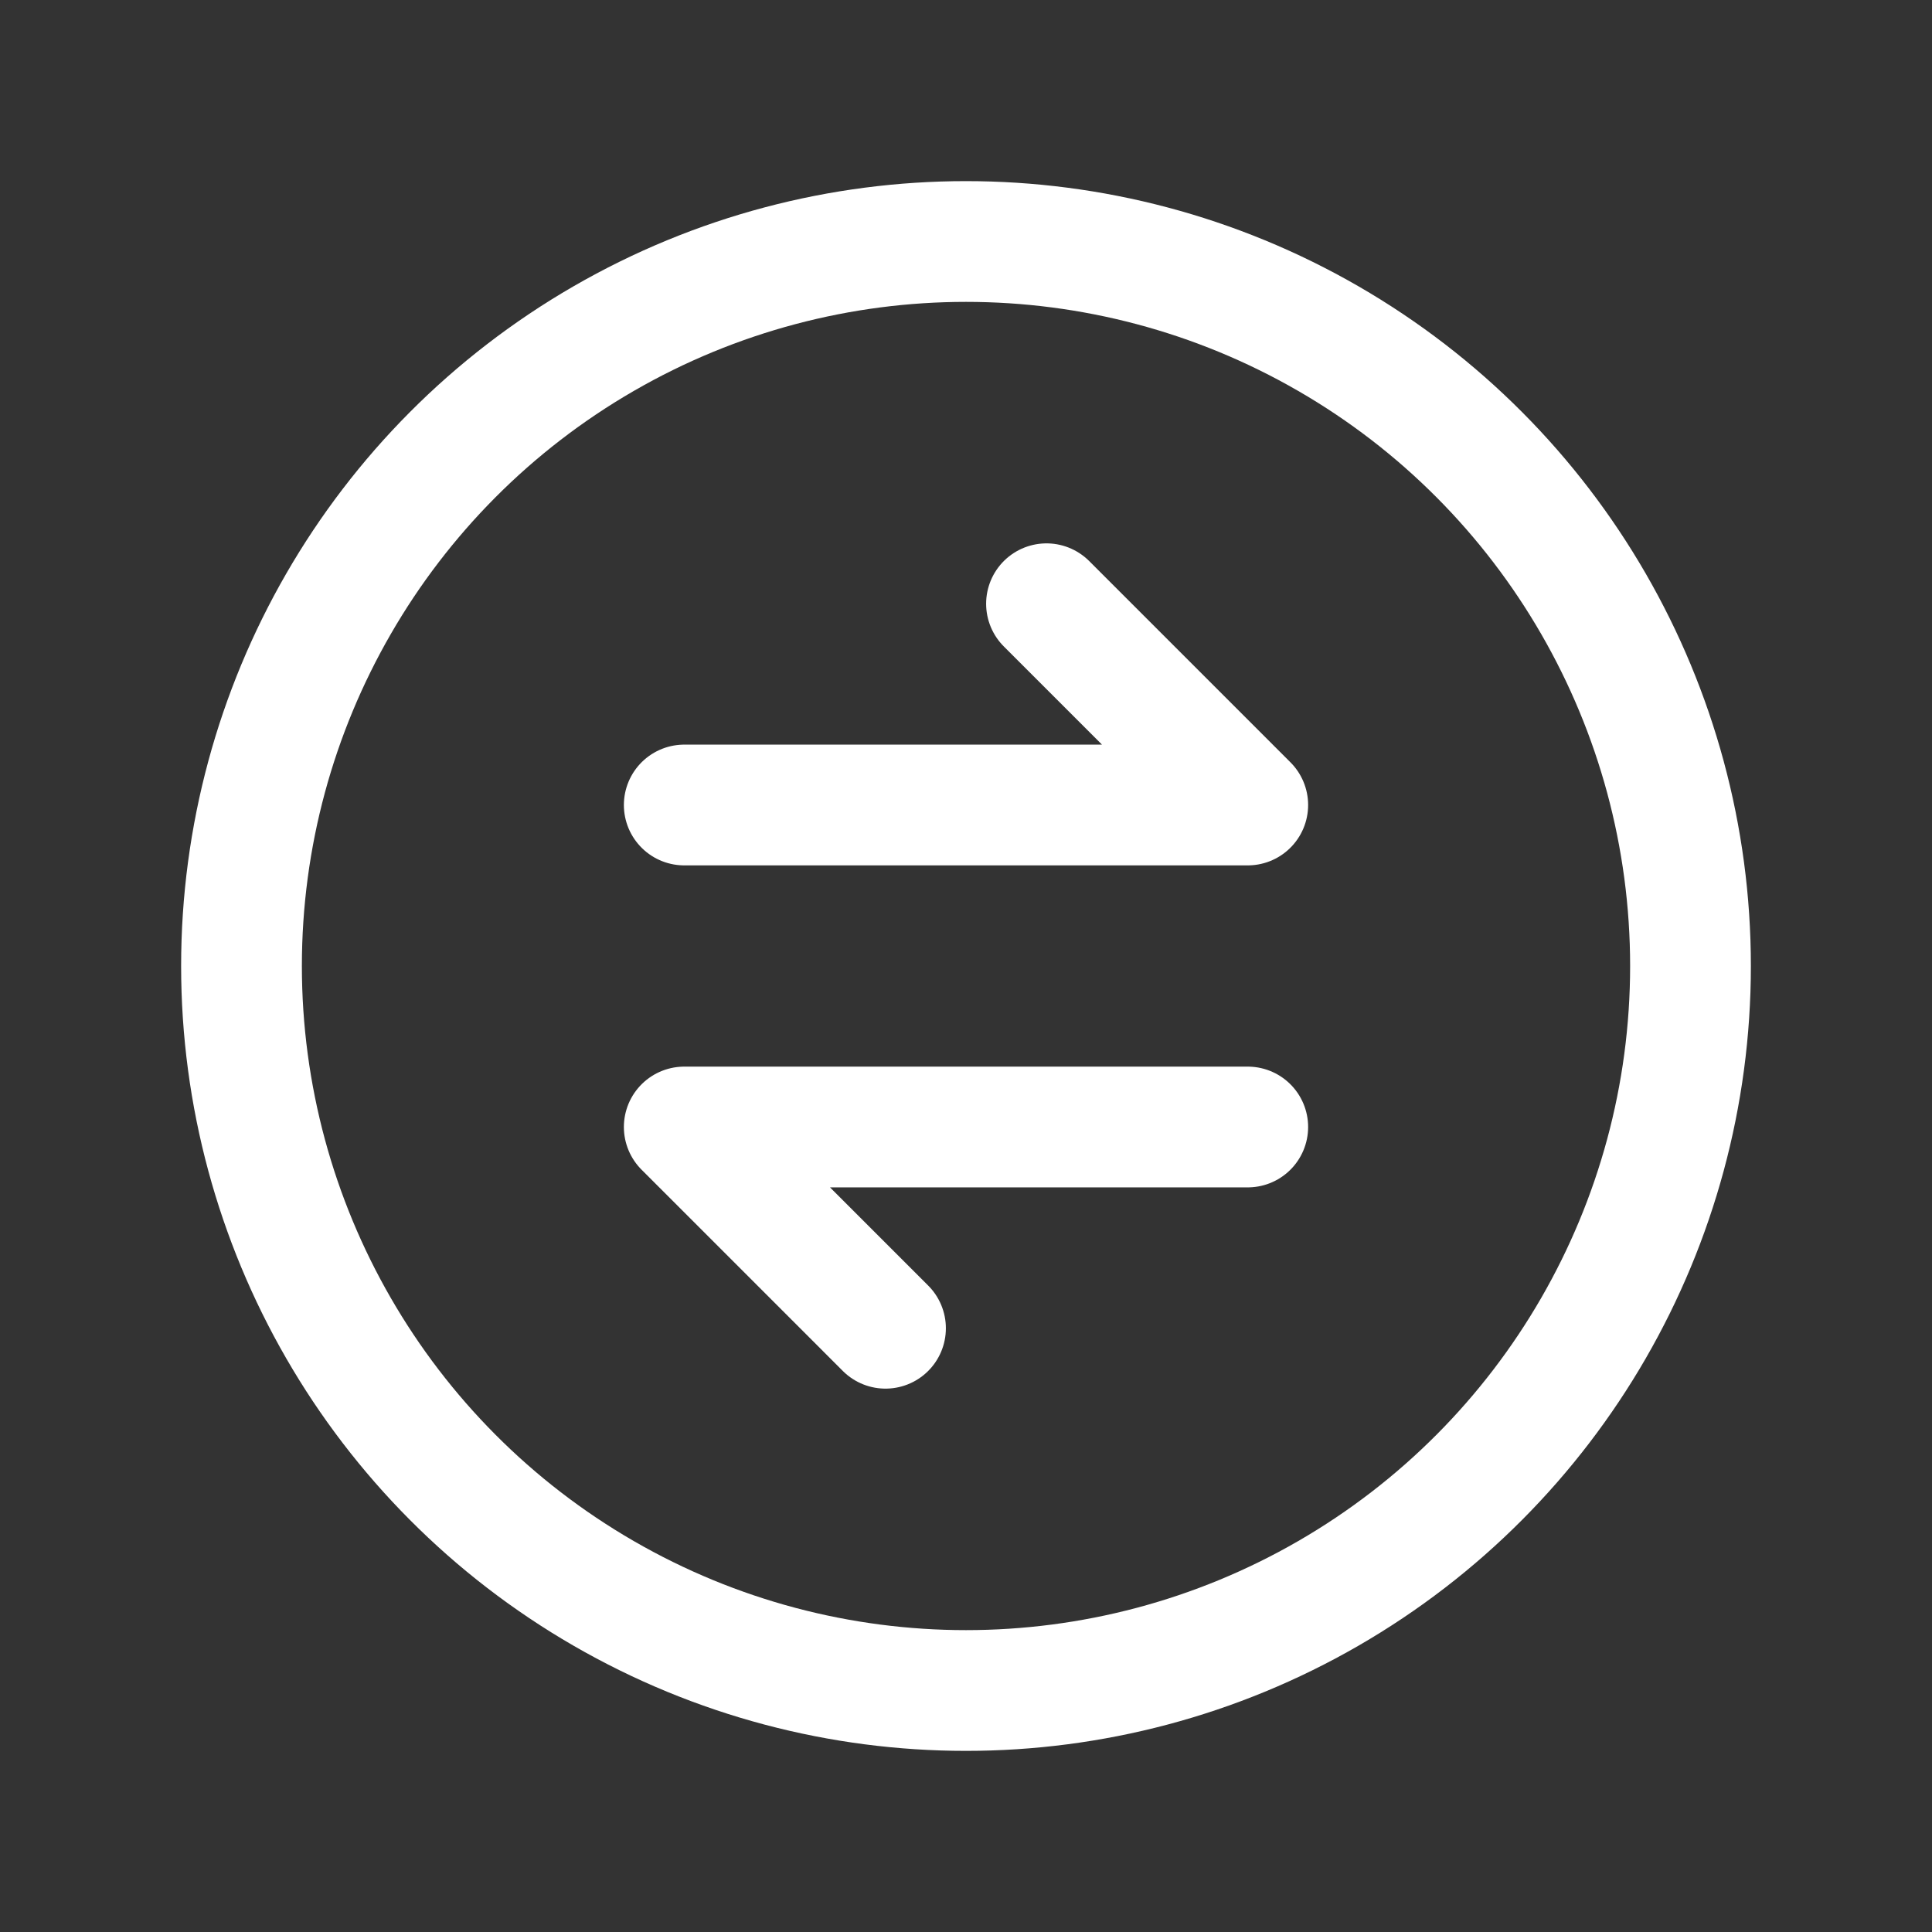 <svg width="24" height="24" viewBox="0 0 24 24" fill="none" xmlns="http://www.w3.org/2000/svg">
<rect x="0" y="0" width="24" height="24" fill="#333333" stroke="none"/>
<path d="M13 7.5L15.5 10H8.5" stroke="white" stroke-width="1.5" stroke-linecap="round" stroke-linejoin="round"/>
<path d="M11 16.5L8.5 14H15.5" stroke="white" stroke-width="1.5" stroke-linecap="round" stroke-linejoin="round"/>
<circle cx="12" cy="12" r="9" stroke="white" stroke-width="1.5" stroke-linecap="round" stroke-linejoin="round"/>
</svg>
